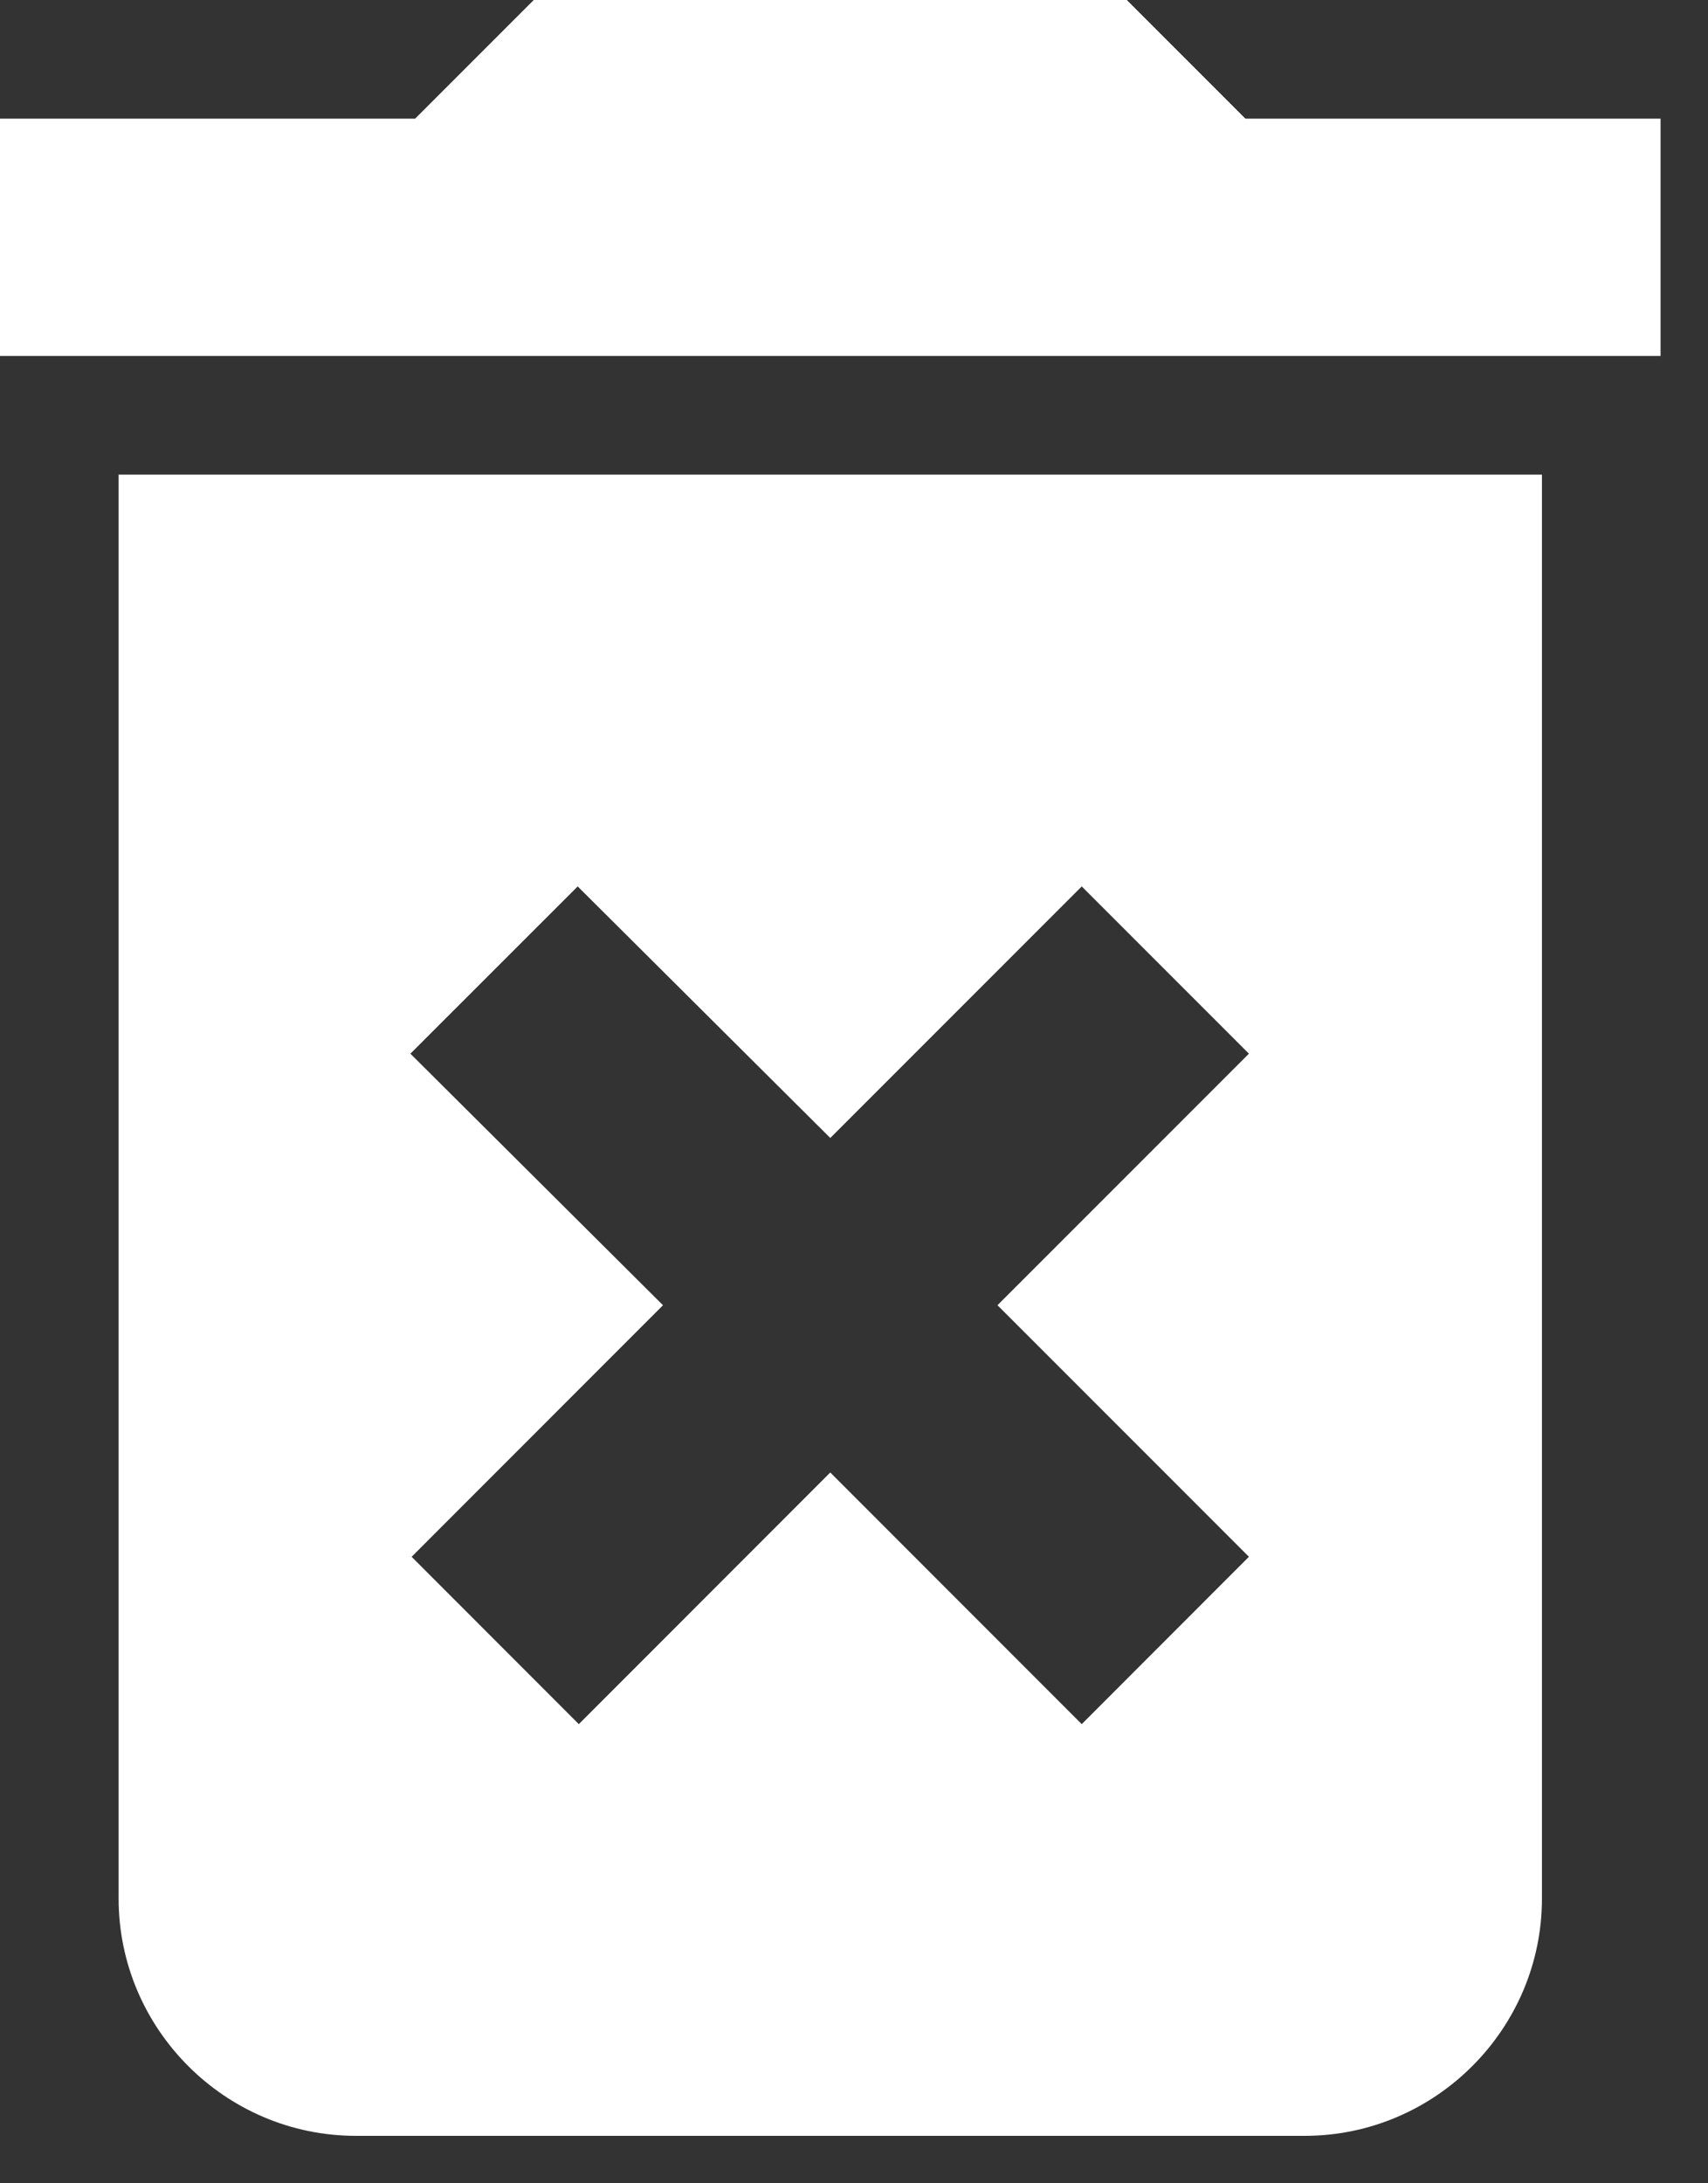 <svg width="18" height="23" viewBox="0 0 18 23" fill="none" xmlns="http://www.w3.org/2000/svg">
<rect x="0" y="0" width="18" height="23" fill="#333333" stroke="none"/>
<path d="M1.25 20C1.25 21.375 2.375 22.5 3.75 22.5H13.75C15.125 22.5 16.25 21.375 16.25 20V5H1.25V20ZM4.325 11.1L6.088 9.338L8.75 11.988L11.4 9.338L13.162 11.1L10.512 13.75L13.162 16.4L11.4 18.163L8.75 15.512L6.1 18.163L4.338 16.4L6.987 13.75L4.325 11.1ZM13.125 1.25L11.875 0H5.625L4.375 1.25H0V3.75H17.5V1.25H13.125Z" fill="white"/>
</svg>
